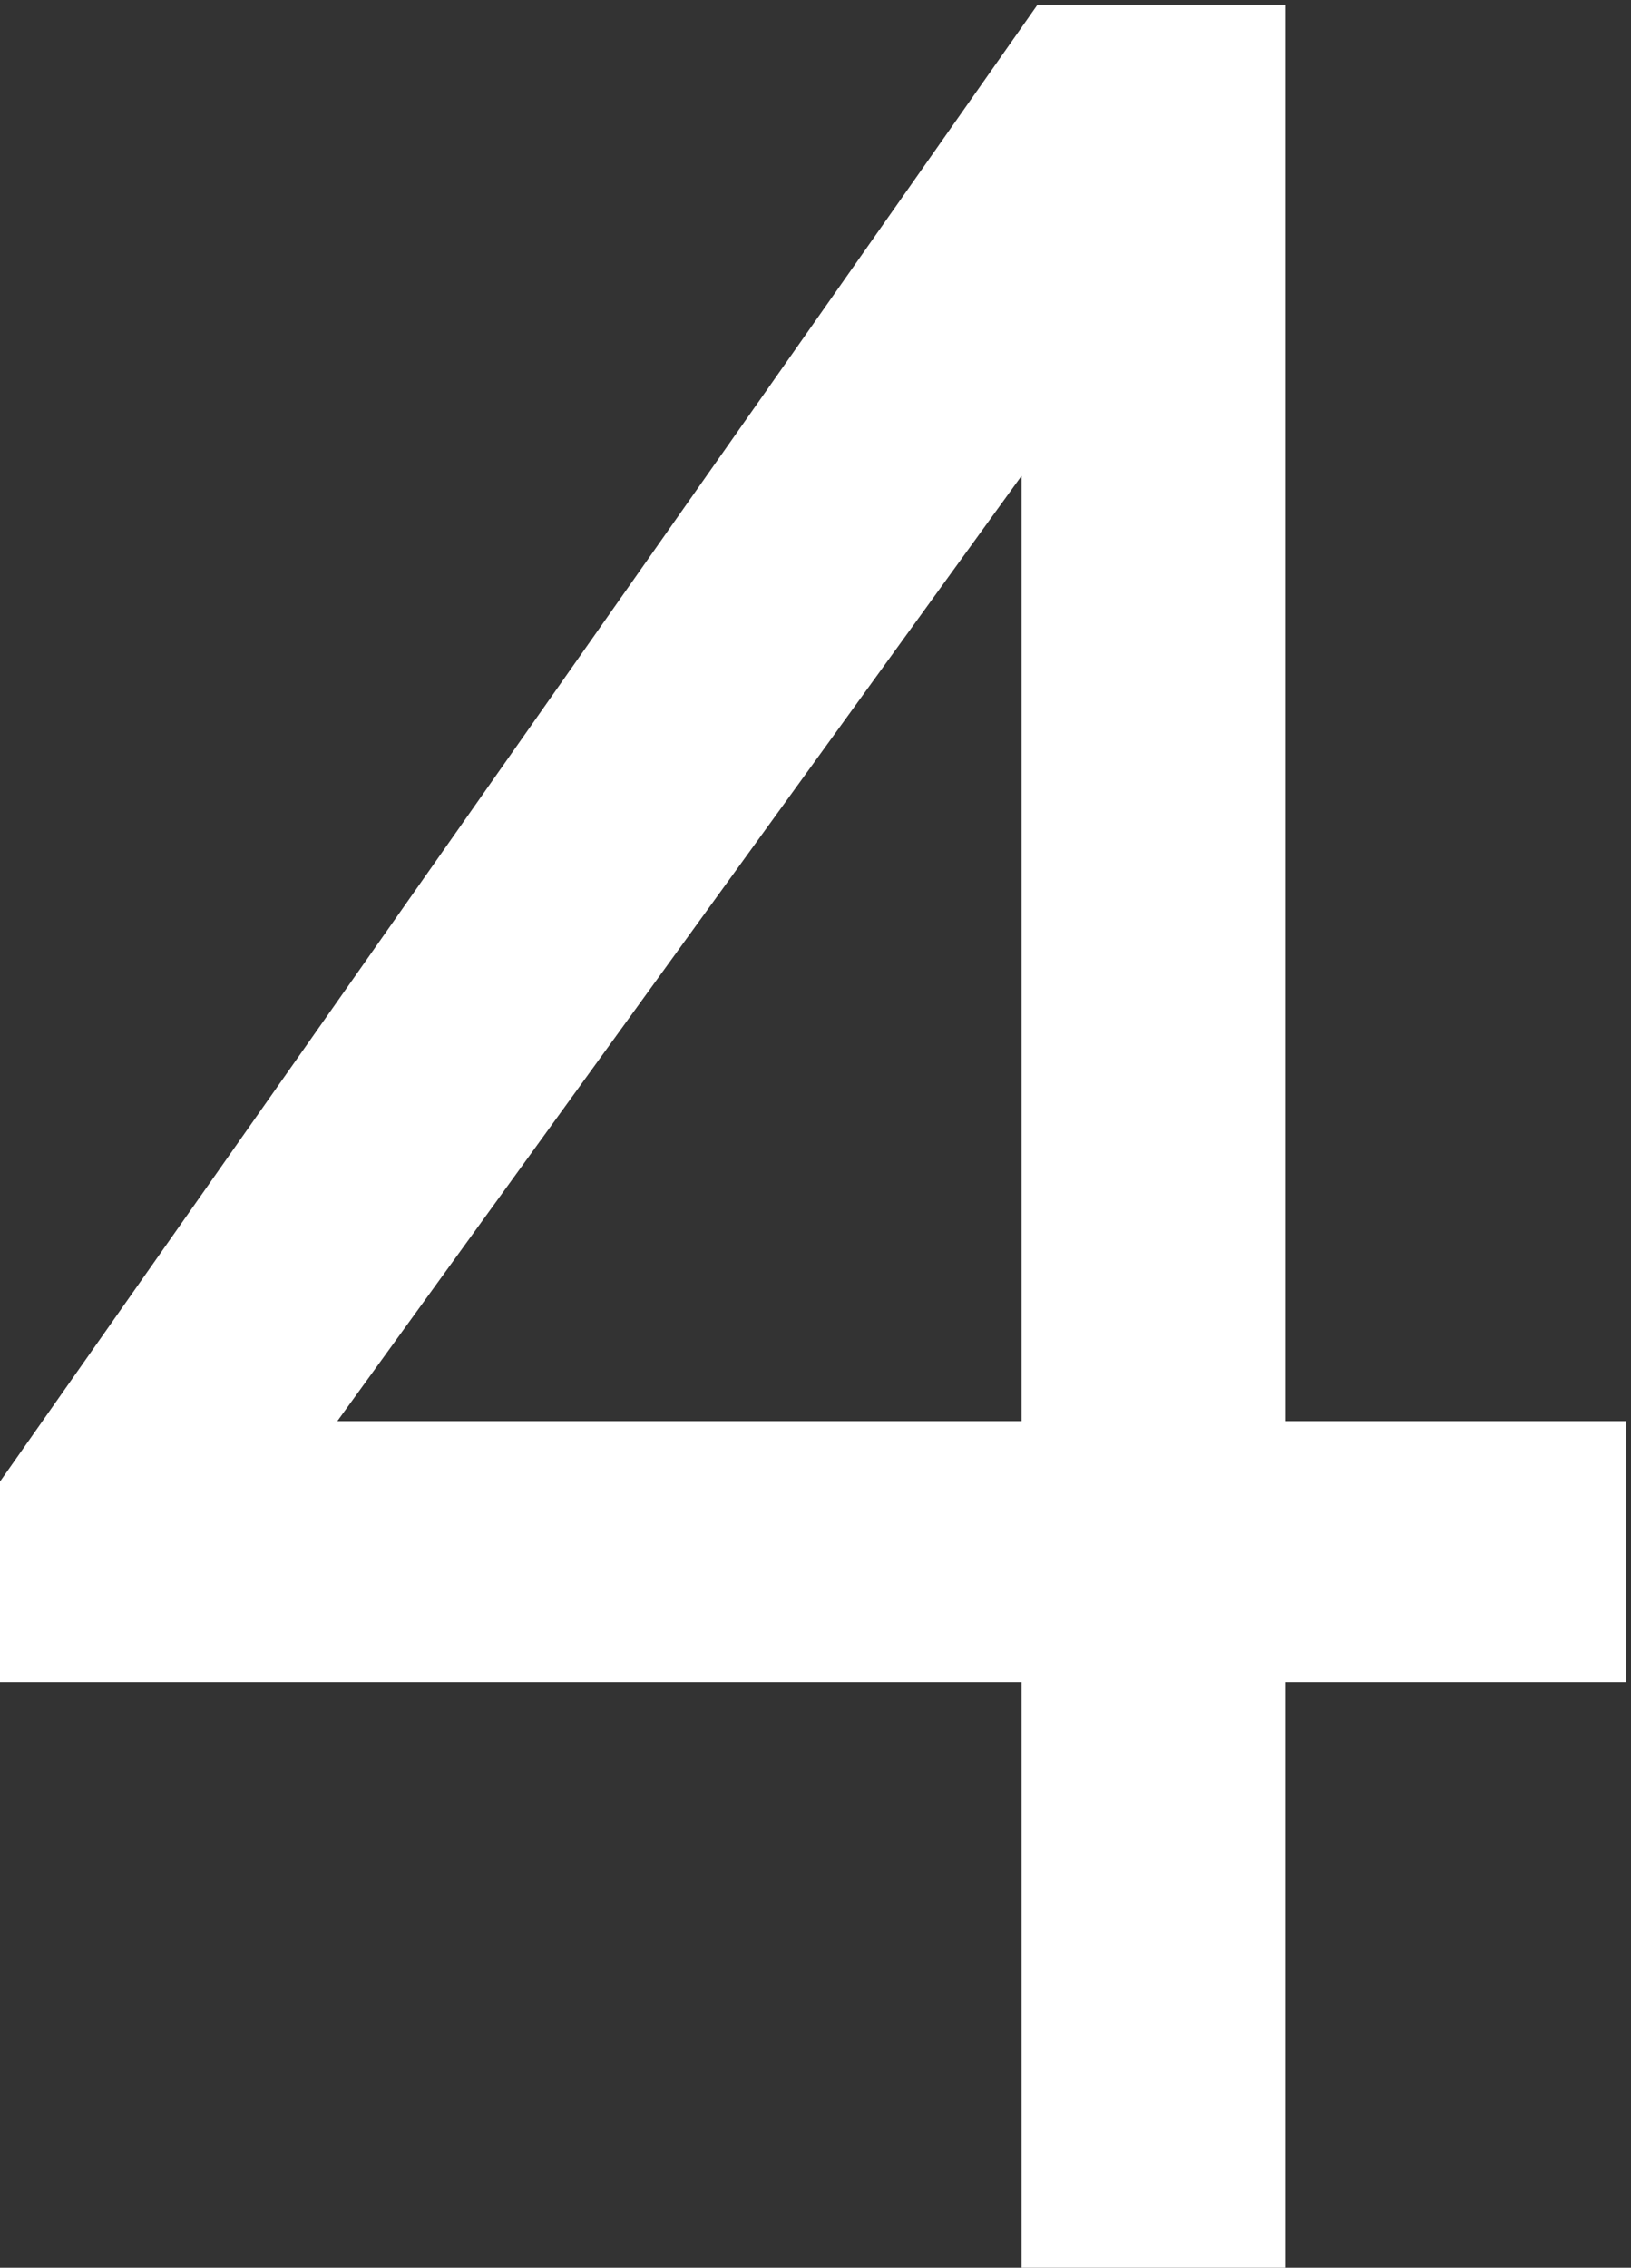 <svg width="205" height="285" viewBox="0 0 205 285" fill="none" xmlns="http://www.w3.org/2000/svg">
<rect x="0" y="0" width="205" height="285" fill="#333333" stroke="none"/>
<path d="M128.4 285H161.6V211.4H204.4V178.6H161.6V0.6H130.4L0 186.2V211.4H128.4V285ZM42.4 178.6L128.4 59.8V178.6H42.4Z" fill="white"/>
</svg>
